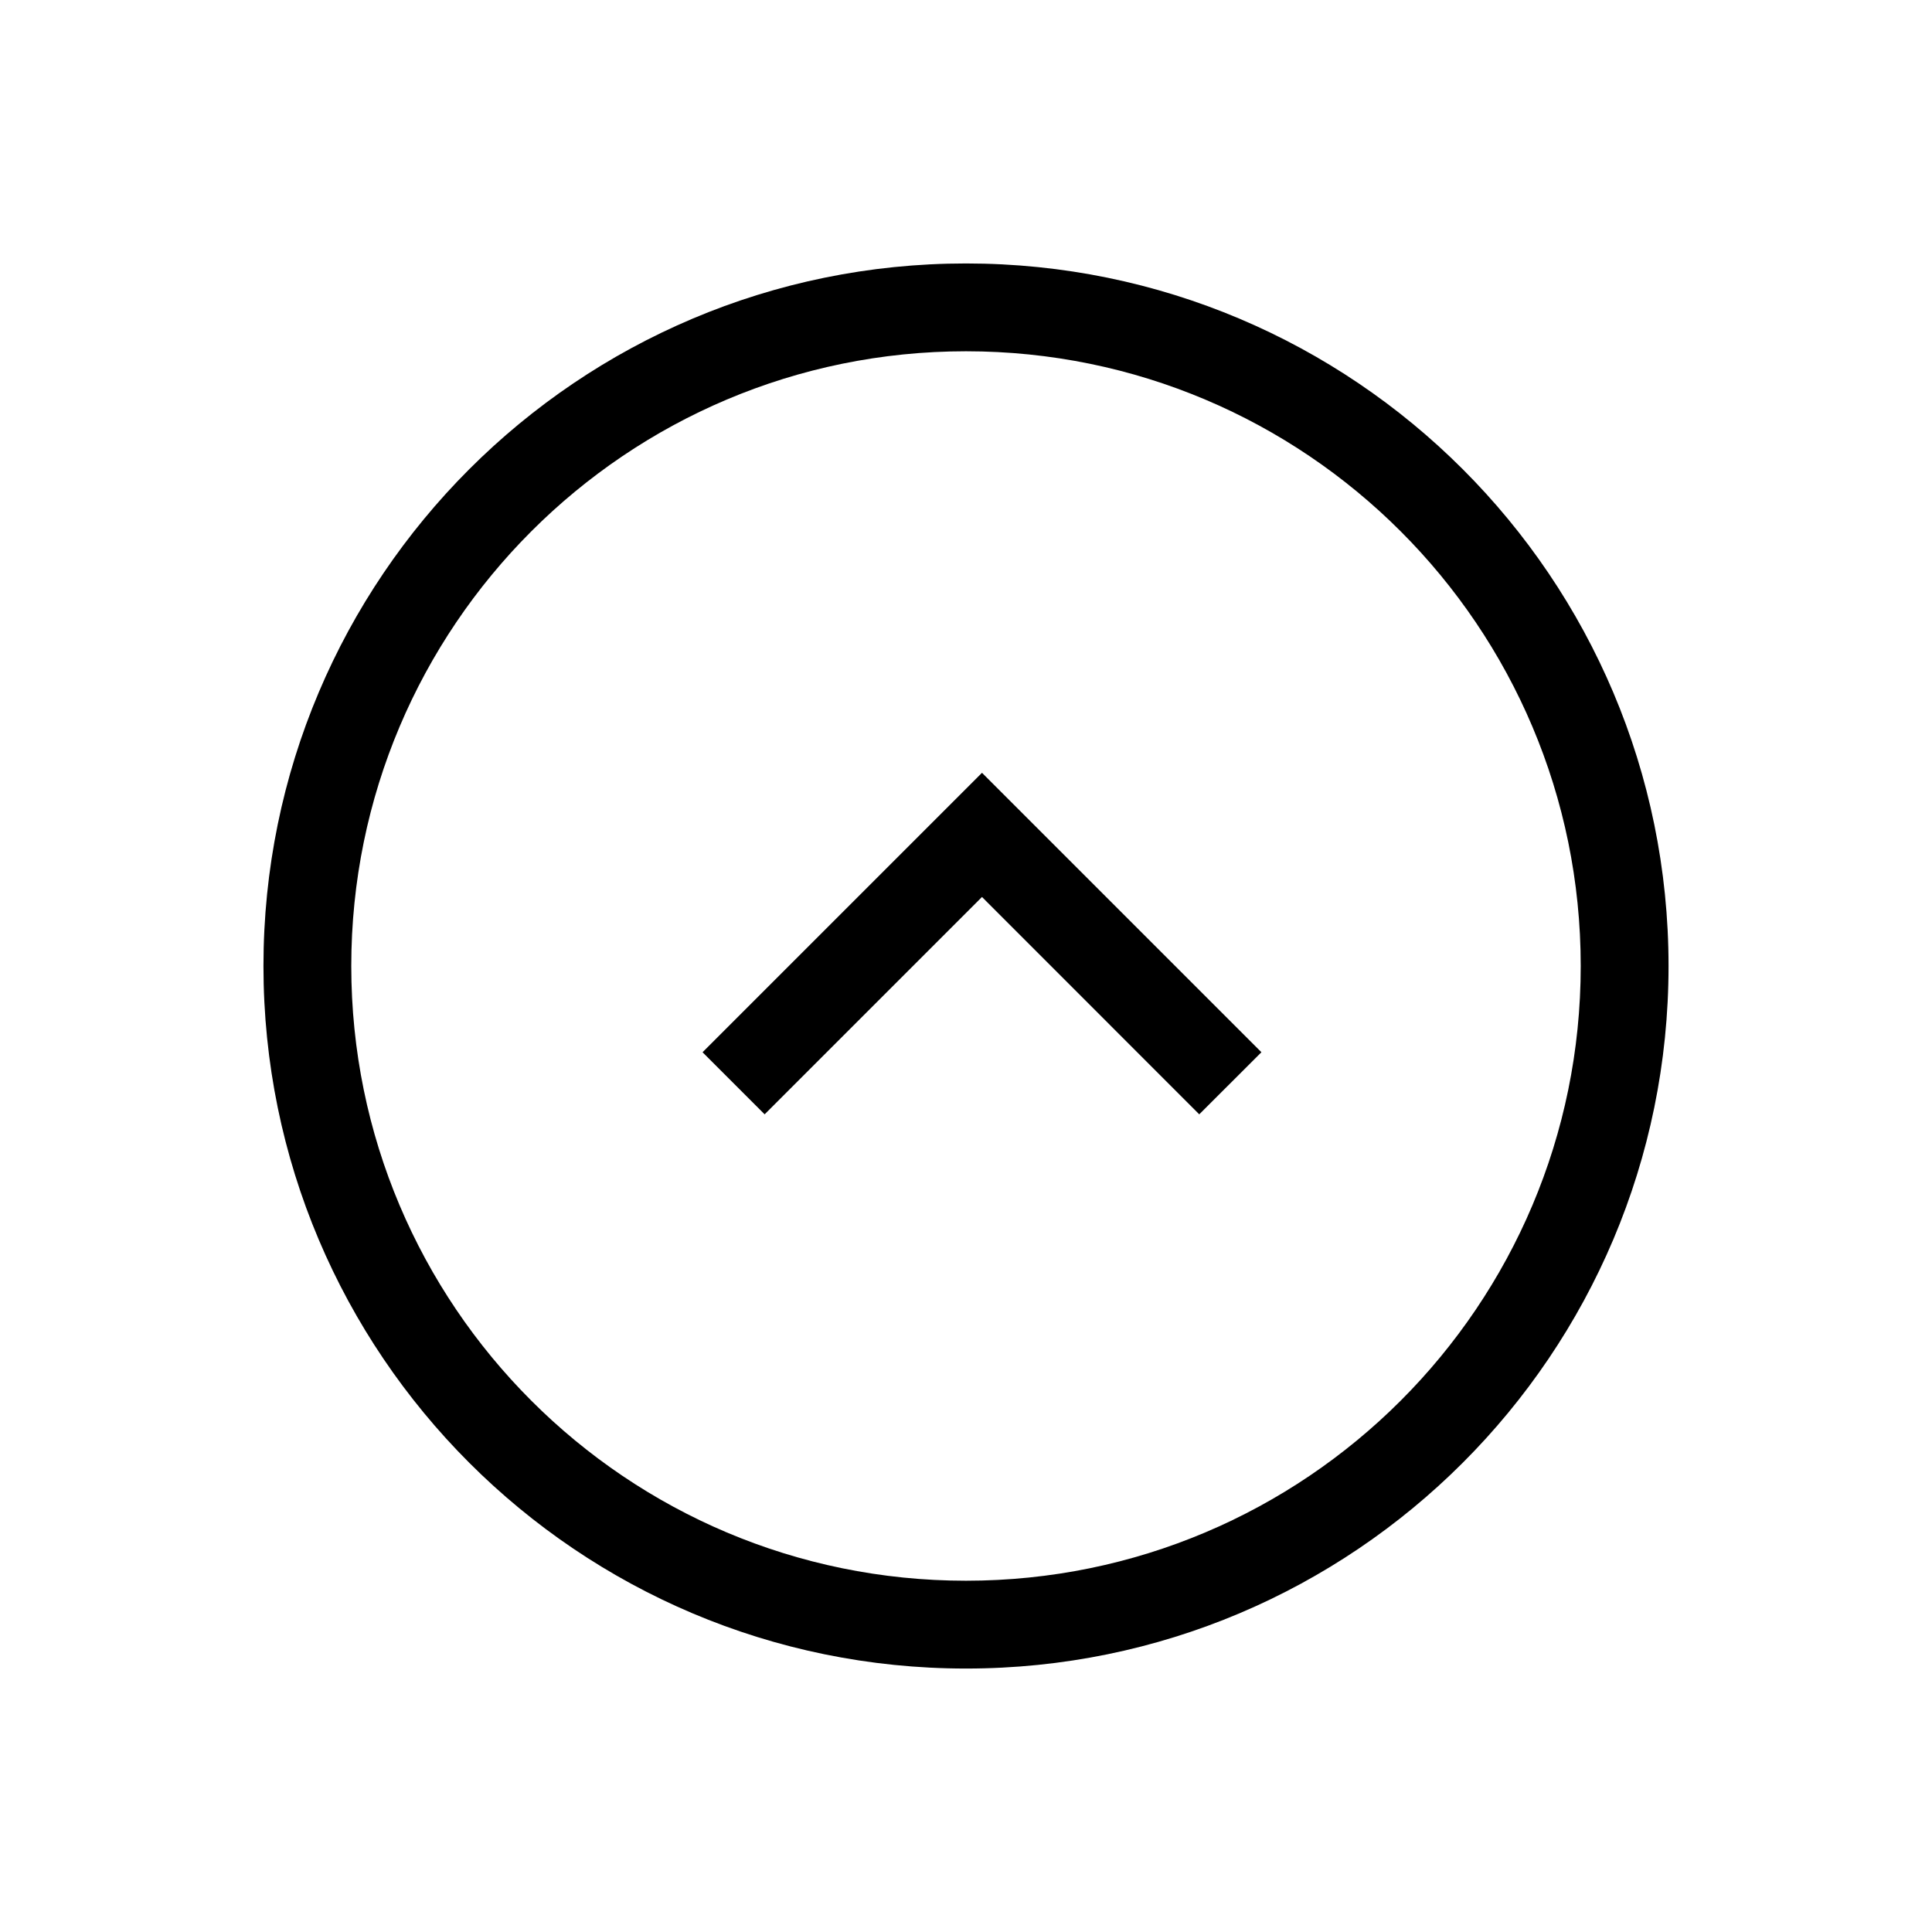 <?xml version="1.0" encoding="UTF-8"?>
<svg width="22px" height="22px" viewBox="0 0 22 22" version="1.1" xmlns="http://www.w3.org/2000/svg" xmlns:xlink="http://www.w3.org/1999/xlink">
    <!-- Generator: Sketch 57.1 (83088) - https://sketch.com -->
    <title>Ic/22/Line/Arrow/Close/Black@2x</title>
    <g id="Ic/22/Line/Arrow/Close/Black" stroke="none" stroke-width="1" fill="none" fill-rule="evenodd">
        <path d="M11,19 C15.418,19 19,15.418 19,11 C19,6.582 15.418,3 11,3 C6.582,3 3,6.582 3,11 C3,15.418 6.582,19 11,19 Z M11,18 C7.134,18 4,14.866 4,11 C4,7.134 7.134,4 11,4 C14.866,4 18,7.134 18,11 C18,14.866 14.866,18 11,18 Z" id="Oval" fill="#000000" fill-rule="nonzero"></path>
        <polygon id="Fill-1" fill="#000000" points="8 11.982 8.707 12.689 11.182 10.214 13.656 12.689 14.364 11.982 11.182 8.8"></polygon>
    </g>
</svg>
